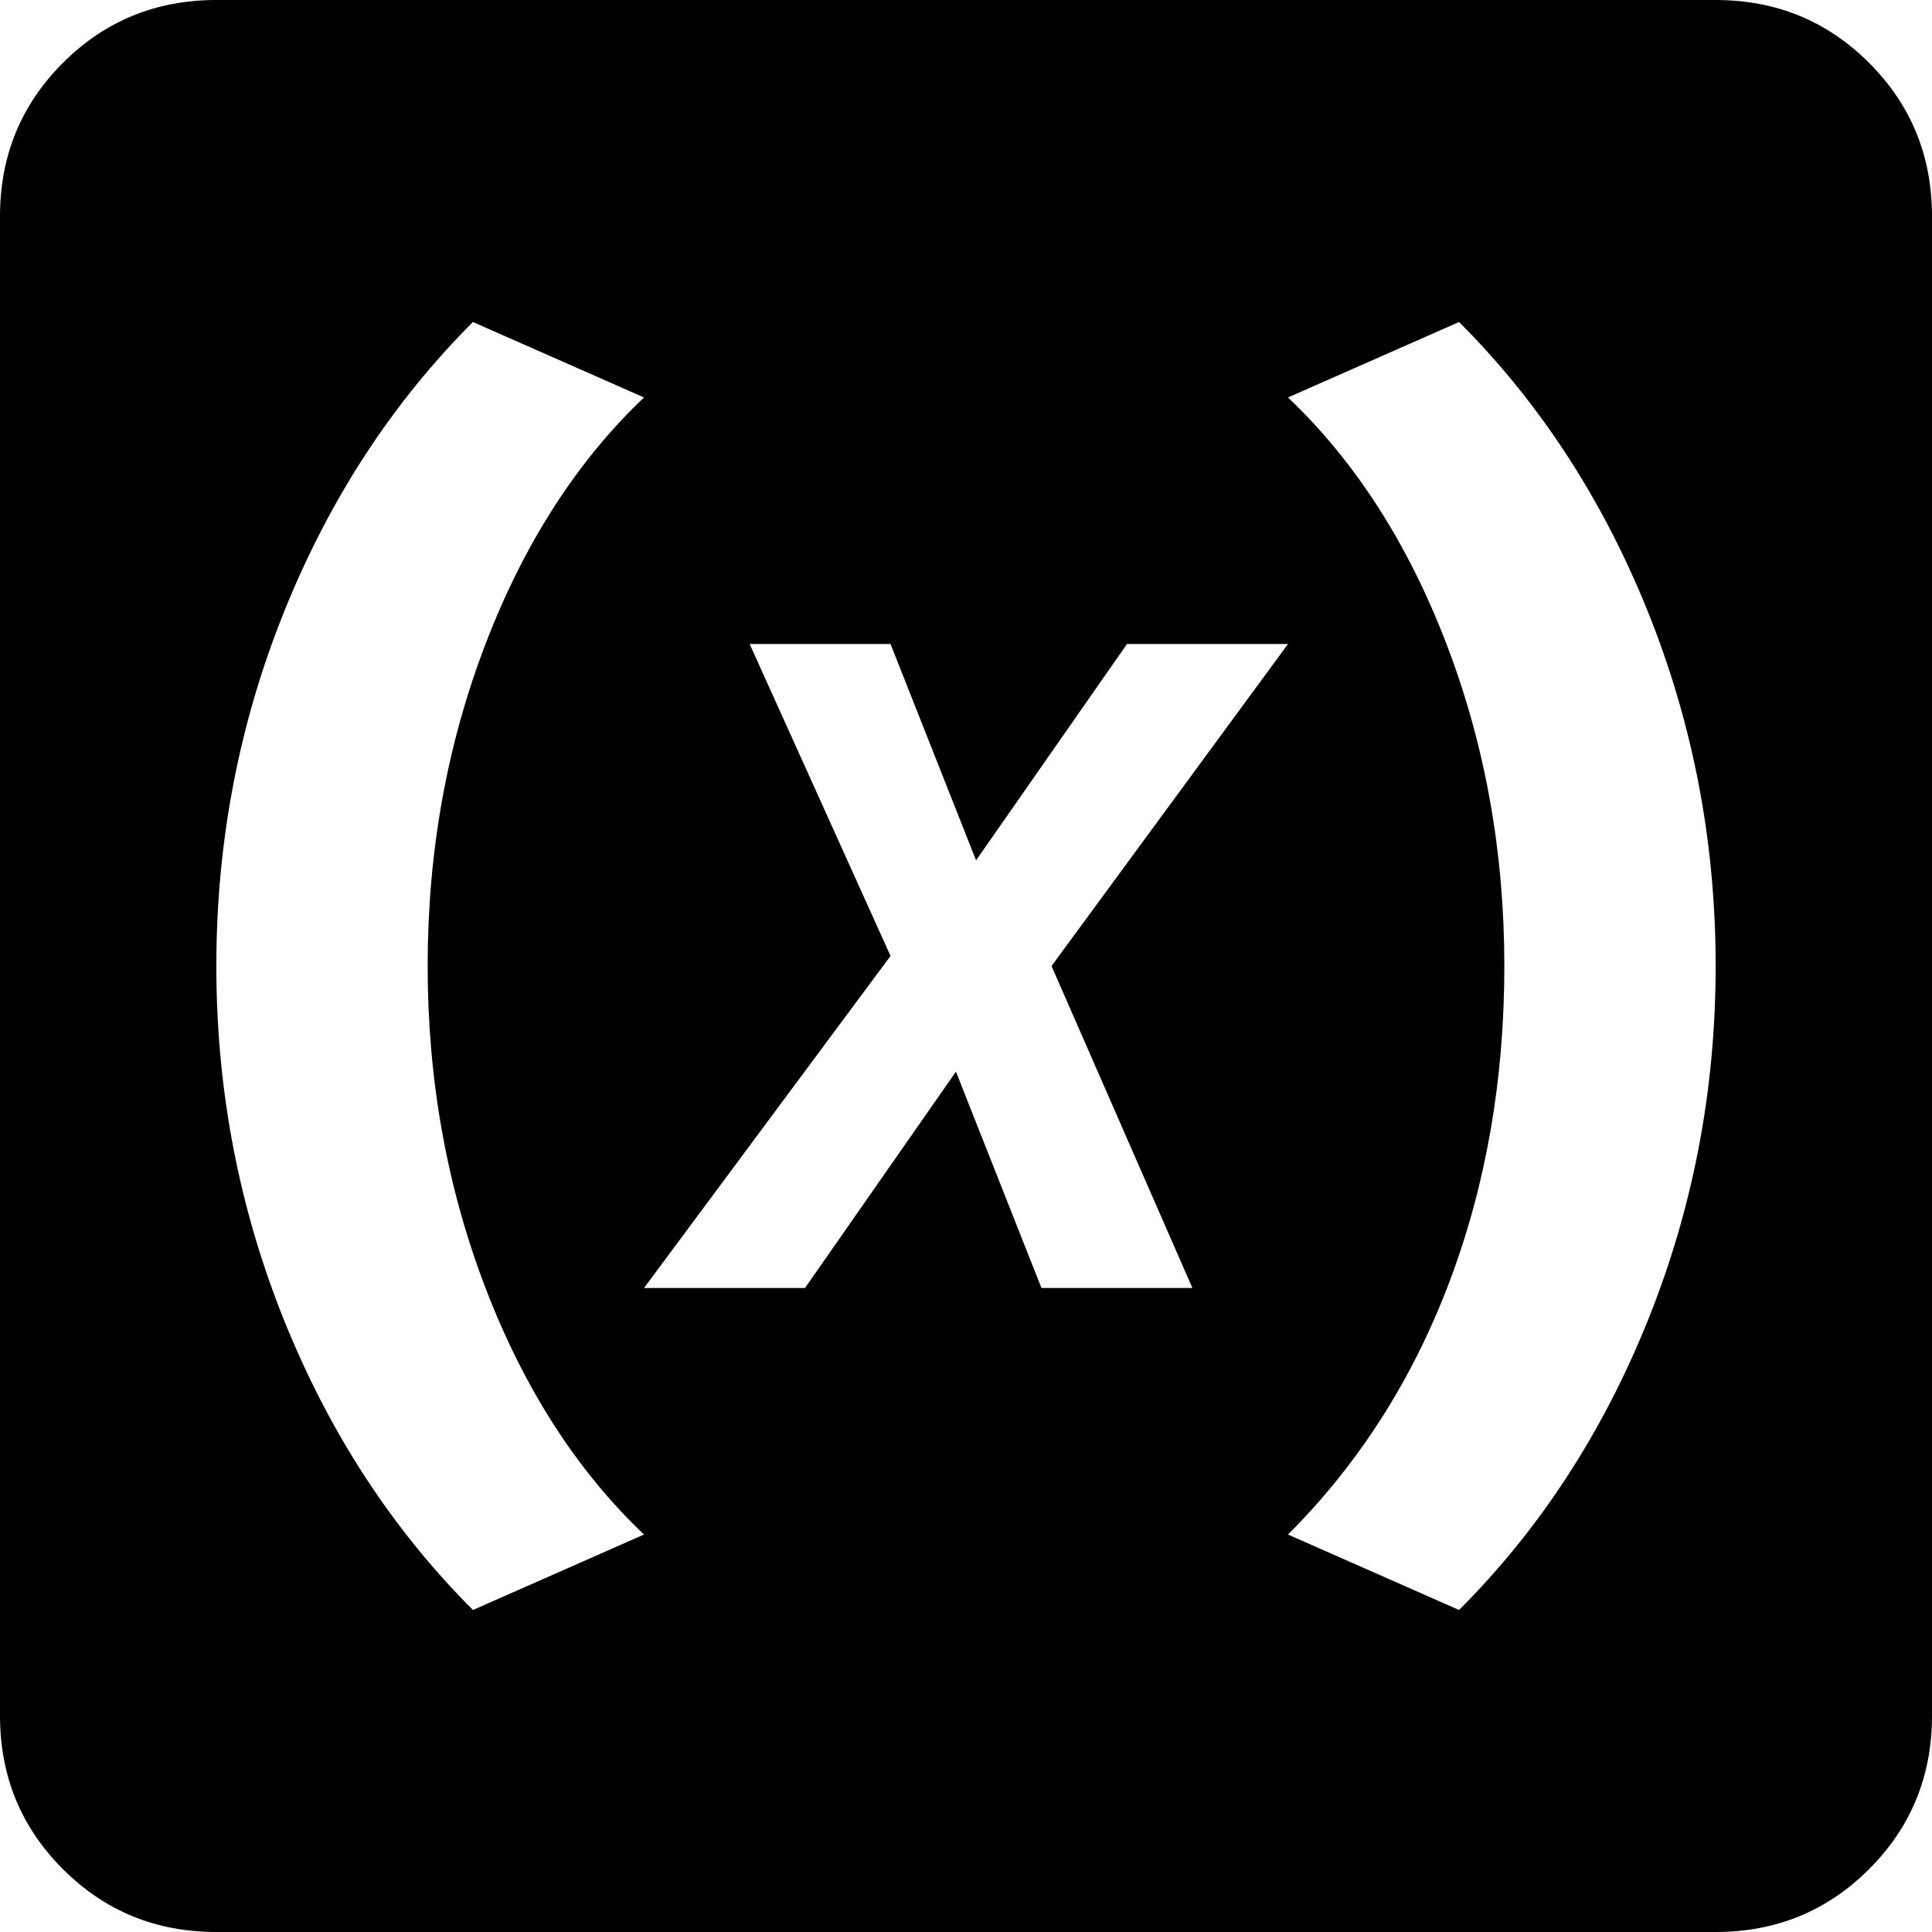 <svg xmlns="http://www.w3.org/2000/svg" viewBox="64 0 384 384">
      <g transform="scale(1 -1) translate(0 -384)">
        <path d="M405 384H107Q89 384 76.5 371.5Q64 359 64 341V43Q64 25 76.5 12.5Q89 0 107 0H405Q423 0 435.5 12.5Q448 25 448 43V341Q448 359 435.5 371.5Q423 384 405 384ZM158 64Q134 88 120.5 121.5Q107 155 107.0 192.0Q107 229 120.5 262.5Q134 296 158 320L192 305Q172 286 160.5 256.0Q149 226 149.0 192.0Q149 158 160.5 128.0Q172 98 192 79ZM271 128 254 171 224 128H192L241 194L213 256H241L258 213L288 256H320L273 192L301 128ZM354 64 320 79Q341 100 352.0 129.0Q363 158 363.0 192.0Q363 226 351.5 256.0Q340 286 320 305L354 320Q378 296 391.5 262.5Q405 229 405.0 192.0Q405 155 391.5 121.5Q378 88 354 64Z" />
      </g>
    </svg>